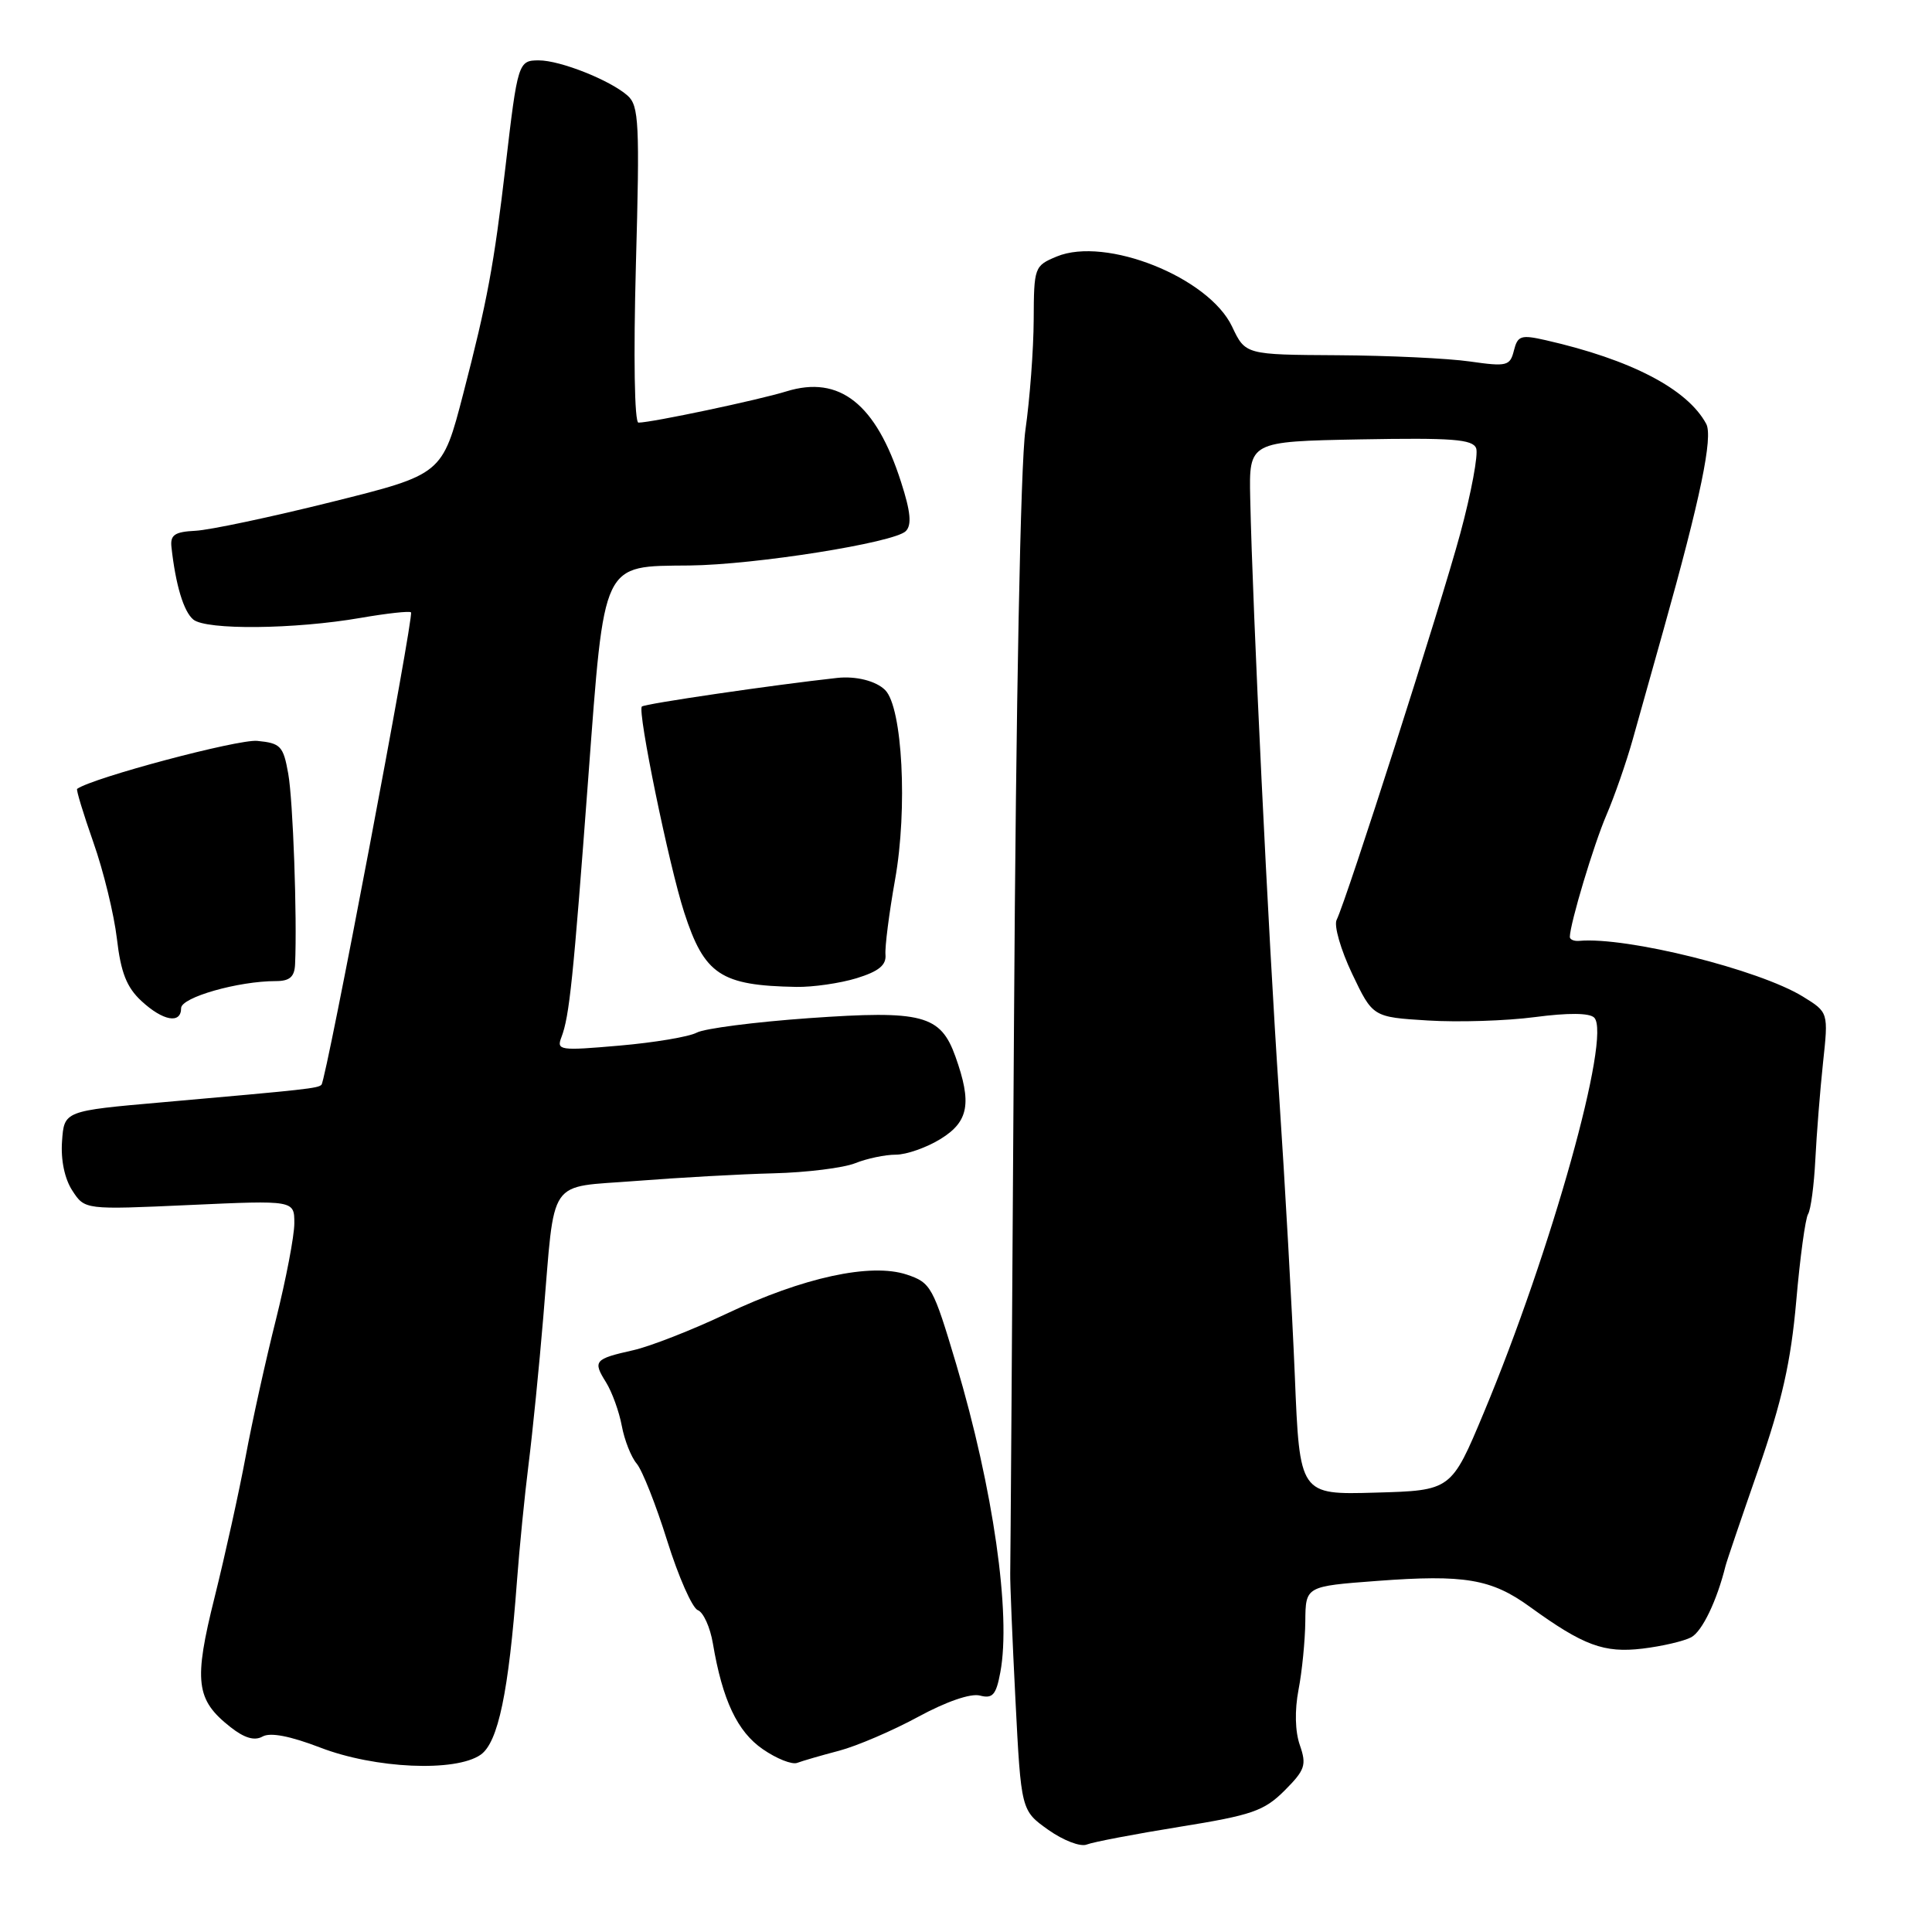 <?xml version="1.0" encoding="UTF-8" standalone="no"?>
<!DOCTYPE svg PUBLIC "-//W3C//DTD SVG 1.1//EN" "http://www.w3.org/Graphics/SVG/1.1/DTD/svg11.dtd" >
<svg xmlns="http://www.w3.org/2000/svg" xmlns:xlink="http://www.w3.org/1999/xlink" version="1.1" viewBox="0 0 256 256">
 <g >
 <path fill="currentColor"
d=" M 156.32 242.06 C 165.90 240.52 167.50 239.96 170.21 237.26 C 172.93 234.53 173.15 233.88 172.24 231.25 C 171.60 229.43 171.54 226.63 172.06 223.90 C 172.53 221.48 172.93 217.40 172.96 214.84 C 173.00 210.19 173.00 210.19 182.47 209.48 C 194.05 208.61 197.62 209.21 202.73 212.92 C 209.81 218.05 212.54 219.06 217.64 218.45 C 220.23 218.14 223.13 217.46 224.09 216.95 C 225.55 216.17 227.50 212.10 228.64 207.50 C 228.77 206.95 230.73 201.19 232.99 194.70 C 236.13 185.65 237.30 180.45 238.01 172.41 C 238.51 166.64 239.22 161.45 239.58 160.87 C 239.94 160.29 240.37 157.04 240.54 153.66 C 240.71 150.27 241.17 144.49 241.56 140.82 C 242.28 134.14 242.28 134.14 238.89 132.05 C 233.06 128.47 215.56 124.10 209.25 124.67 C 208.56 124.73 208.01 124.49 208.01 124.14 C 208.05 122.33 211.17 111.93 212.86 108.00 C 213.92 105.53 215.49 101.03 216.34 98.00 C 217.19 94.97 219.02 88.45 220.41 83.50 C 225.32 66.02 227.01 57.88 226.08 56.16 C 223.59 51.54 216.11 47.65 204.83 45.08 C 201.53 44.33 201.10 44.47 200.60 46.45 C 200.09 48.49 199.68 48.60 194.78 47.90 C 191.87 47.48 183.99 47.11 177.26 47.07 C 165.02 47.00 165.02 47.00 163.26 43.28 C 160.17 36.75 146.52 31.30 140.02 33.99 C 137.06 35.22 137.00 35.40 136.97 42.37 C 136.95 46.29 136.46 52.88 135.87 57.00 C 135.23 61.49 134.62 92.97 134.36 135.50 C 134.12 174.55 133.89 207.40 133.86 208.50 C 133.83 209.60 134.14 217.11 134.55 225.20 C 135.30 239.90 135.30 239.90 138.90 242.46 C 140.89 243.87 143.17 244.75 144.00 244.41 C 144.82 244.08 150.37 243.02 156.32 242.06 Z  M 63.69 232.51 C 66.01 230.88 67.40 224.23 68.50 209.50 C 68.83 205.10 69.52 198.12 70.04 194.00 C 70.56 189.88 71.44 181.10 71.99 174.50 C 73.58 155.65 72.37 157.42 84.30 156.48 C 89.91 156.04 98.10 155.58 102.50 155.47 C 106.90 155.36 111.77 154.75 113.32 154.13 C 114.86 153.51 117.29 153.00 118.70 153.00 C 120.11 153.00 122.78 152.06 124.63 150.92 C 128.37 148.61 128.80 146.17 126.60 140.00 C 124.62 134.47 122.22 133.85 107.19 134.91 C 100.03 135.42 93.34 136.28 92.32 136.83 C 91.30 137.38 86.69 138.15 82.07 138.55 C 74.16 139.24 73.72 139.18 74.39 137.44 C 75.45 134.67 75.95 129.80 77.95 103.05 C 80.12 74.10 79.67 75.05 91.36 74.93 C 100.04 74.84 118.49 71.91 120.02 70.38 C 120.83 69.57 120.67 67.82 119.40 63.89 C 116.08 53.50 111.24 49.68 104.20 51.86 C 100.53 53.00 86.33 56.00 84.60 56.00 C 84.07 56.00 83.93 47.29 84.26 35.08 C 84.78 16.36 84.66 14.01 83.17 12.68 C 80.86 10.63 74.24 8.00 71.40 8.00 C 68.68 8.00 68.59 8.28 66.99 22.00 C 65.45 35.14 64.57 39.88 61.38 52.18 C 58.61 62.86 58.61 62.86 43.95 66.51 C 35.89 68.52 27.76 70.24 25.90 70.33 C 23.14 70.47 22.54 70.88 22.72 72.50 C 23.27 77.50 24.33 81.03 25.61 82.09 C 27.31 83.51 39.05 83.39 47.80 81.87 C 51.27 81.27 54.27 80.94 54.46 81.14 C 54.89 81.57 43.23 143.10 42.60 143.73 C 42.13 144.21 40.79 144.36 21.50 146.06 C 8.50 147.20 8.50 147.20 8.22 151.23 C 8.04 153.71 8.57 156.22 9.59 157.77 C 11.24 160.30 11.24 160.30 25.12 159.67 C 39.00 159.04 39.00 159.04 39.00 162.09 C 39.00 163.77 37.90 169.49 36.57 174.82 C 35.23 180.14 33.42 188.32 32.55 193.00 C 31.68 197.68 29.83 206.04 28.45 211.59 C 25.64 222.82 25.94 225.23 30.54 228.85 C 32.38 230.30 33.72 230.70 34.79 230.10 C 35.81 229.52 38.44 230.03 42.43 231.56 C 49.69 234.36 60.36 234.83 63.69 232.51 Z  M 111.19 231.98 C 113.56 231.35 118.27 229.33 121.66 227.49 C 125.38 225.47 128.62 224.35 129.84 224.67 C 131.53 225.11 131.99 224.59 132.55 221.58 C 133.99 213.88 131.61 197.27 126.70 180.75 C 123.64 170.49 123.35 169.96 120.15 168.89 C 115.39 167.31 106.44 169.25 96.23 174.09 C 91.69 176.24 86.14 178.41 83.91 178.91 C 78.75 180.07 78.53 180.33 80.30 183.16 C 81.10 184.45 82.04 187.05 82.39 188.93 C 82.74 190.82 83.63 193.07 84.36 193.93 C 85.10 194.80 86.92 199.40 88.41 204.17 C 89.90 208.93 91.73 213.07 92.46 213.35 C 93.20 213.63 94.10 215.62 94.46 217.76 C 95.73 225.28 97.70 229.46 101.08 231.78 C 102.90 233.04 104.95 233.85 105.63 233.59 C 106.32 233.33 108.82 232.60 111.19 231.98 Z  M 24.00 133.58 C 24.00 132.16 31.55 130.00 36.55 130.00 C 38.39 130.00 39.03 129.44 39.10 127.75 C 39.38 121.55 38.83 106.03 38.19 102.50 C 37.54 98.85 37.18 98.47 34.08 98.17 C 31.53 97.93 12.29 103.05 10.22 104.53 C 10.07 104.63 11.04 107.82 12.37 111.61 C 13.71 115.40 15.11 121.15 15.49 124.38 C 16.01 128.86 16.78 130.82 18.73 132.63 C 21.60 135.29 24.00 135.72 24.00 133.58 Z  M 113.50 129.62 C 116.44 128.71 117.45 127.89 117.33 126.50 C 117.24 125.47 117.81 121.00 118.60 116.56 C 120.28 107.18 119.58 93.72 117.29 91.44 C 116.09 90.23 113.41 89.55 110.91 89.83 C 102.59 90.74 85.41 93.25 85.05 93.62 C 84.44 94.23 88.64 114.67 90.66 120.90 C 93.34 129.16 95.50 130.59 105.50 130.77 C 107.70 130.81 111.30 130.29 113.50 129.62 Z  M 171.57 182.28 C 171.21 173.60 170.27 156.82 169.48 145.00 C 168.06 123.99 165.98 80.96 165.66 66.00 C 165.50 58.50 165.50 58.50 180.27 58.22 C 192.43 58.00 195.14 58.20 195.60 59.40 C 195.90 60.19 194.96 65.27 193.50 70.67 C 190.91 80.25 178.47 119.12 177.11 121.89 C 176.73 122.65 177.66 125.86 179.16 129.02 C 181.90 134.77 181.90 134.77 189.20 135.22 C 193.22 135.47 199.60 135.27 203.38 134.77 C 207.80 134.19 210.61 134.21 211.24 134.84 C 213.56 137.16 205.55 165.80 196.61 187.19 C 192.30 197.50 192.30 197.50 182.26 197.78 C 172.21 198.07 172.21 198.07 171.57 182.28 Z "/>
</g>
</svg>